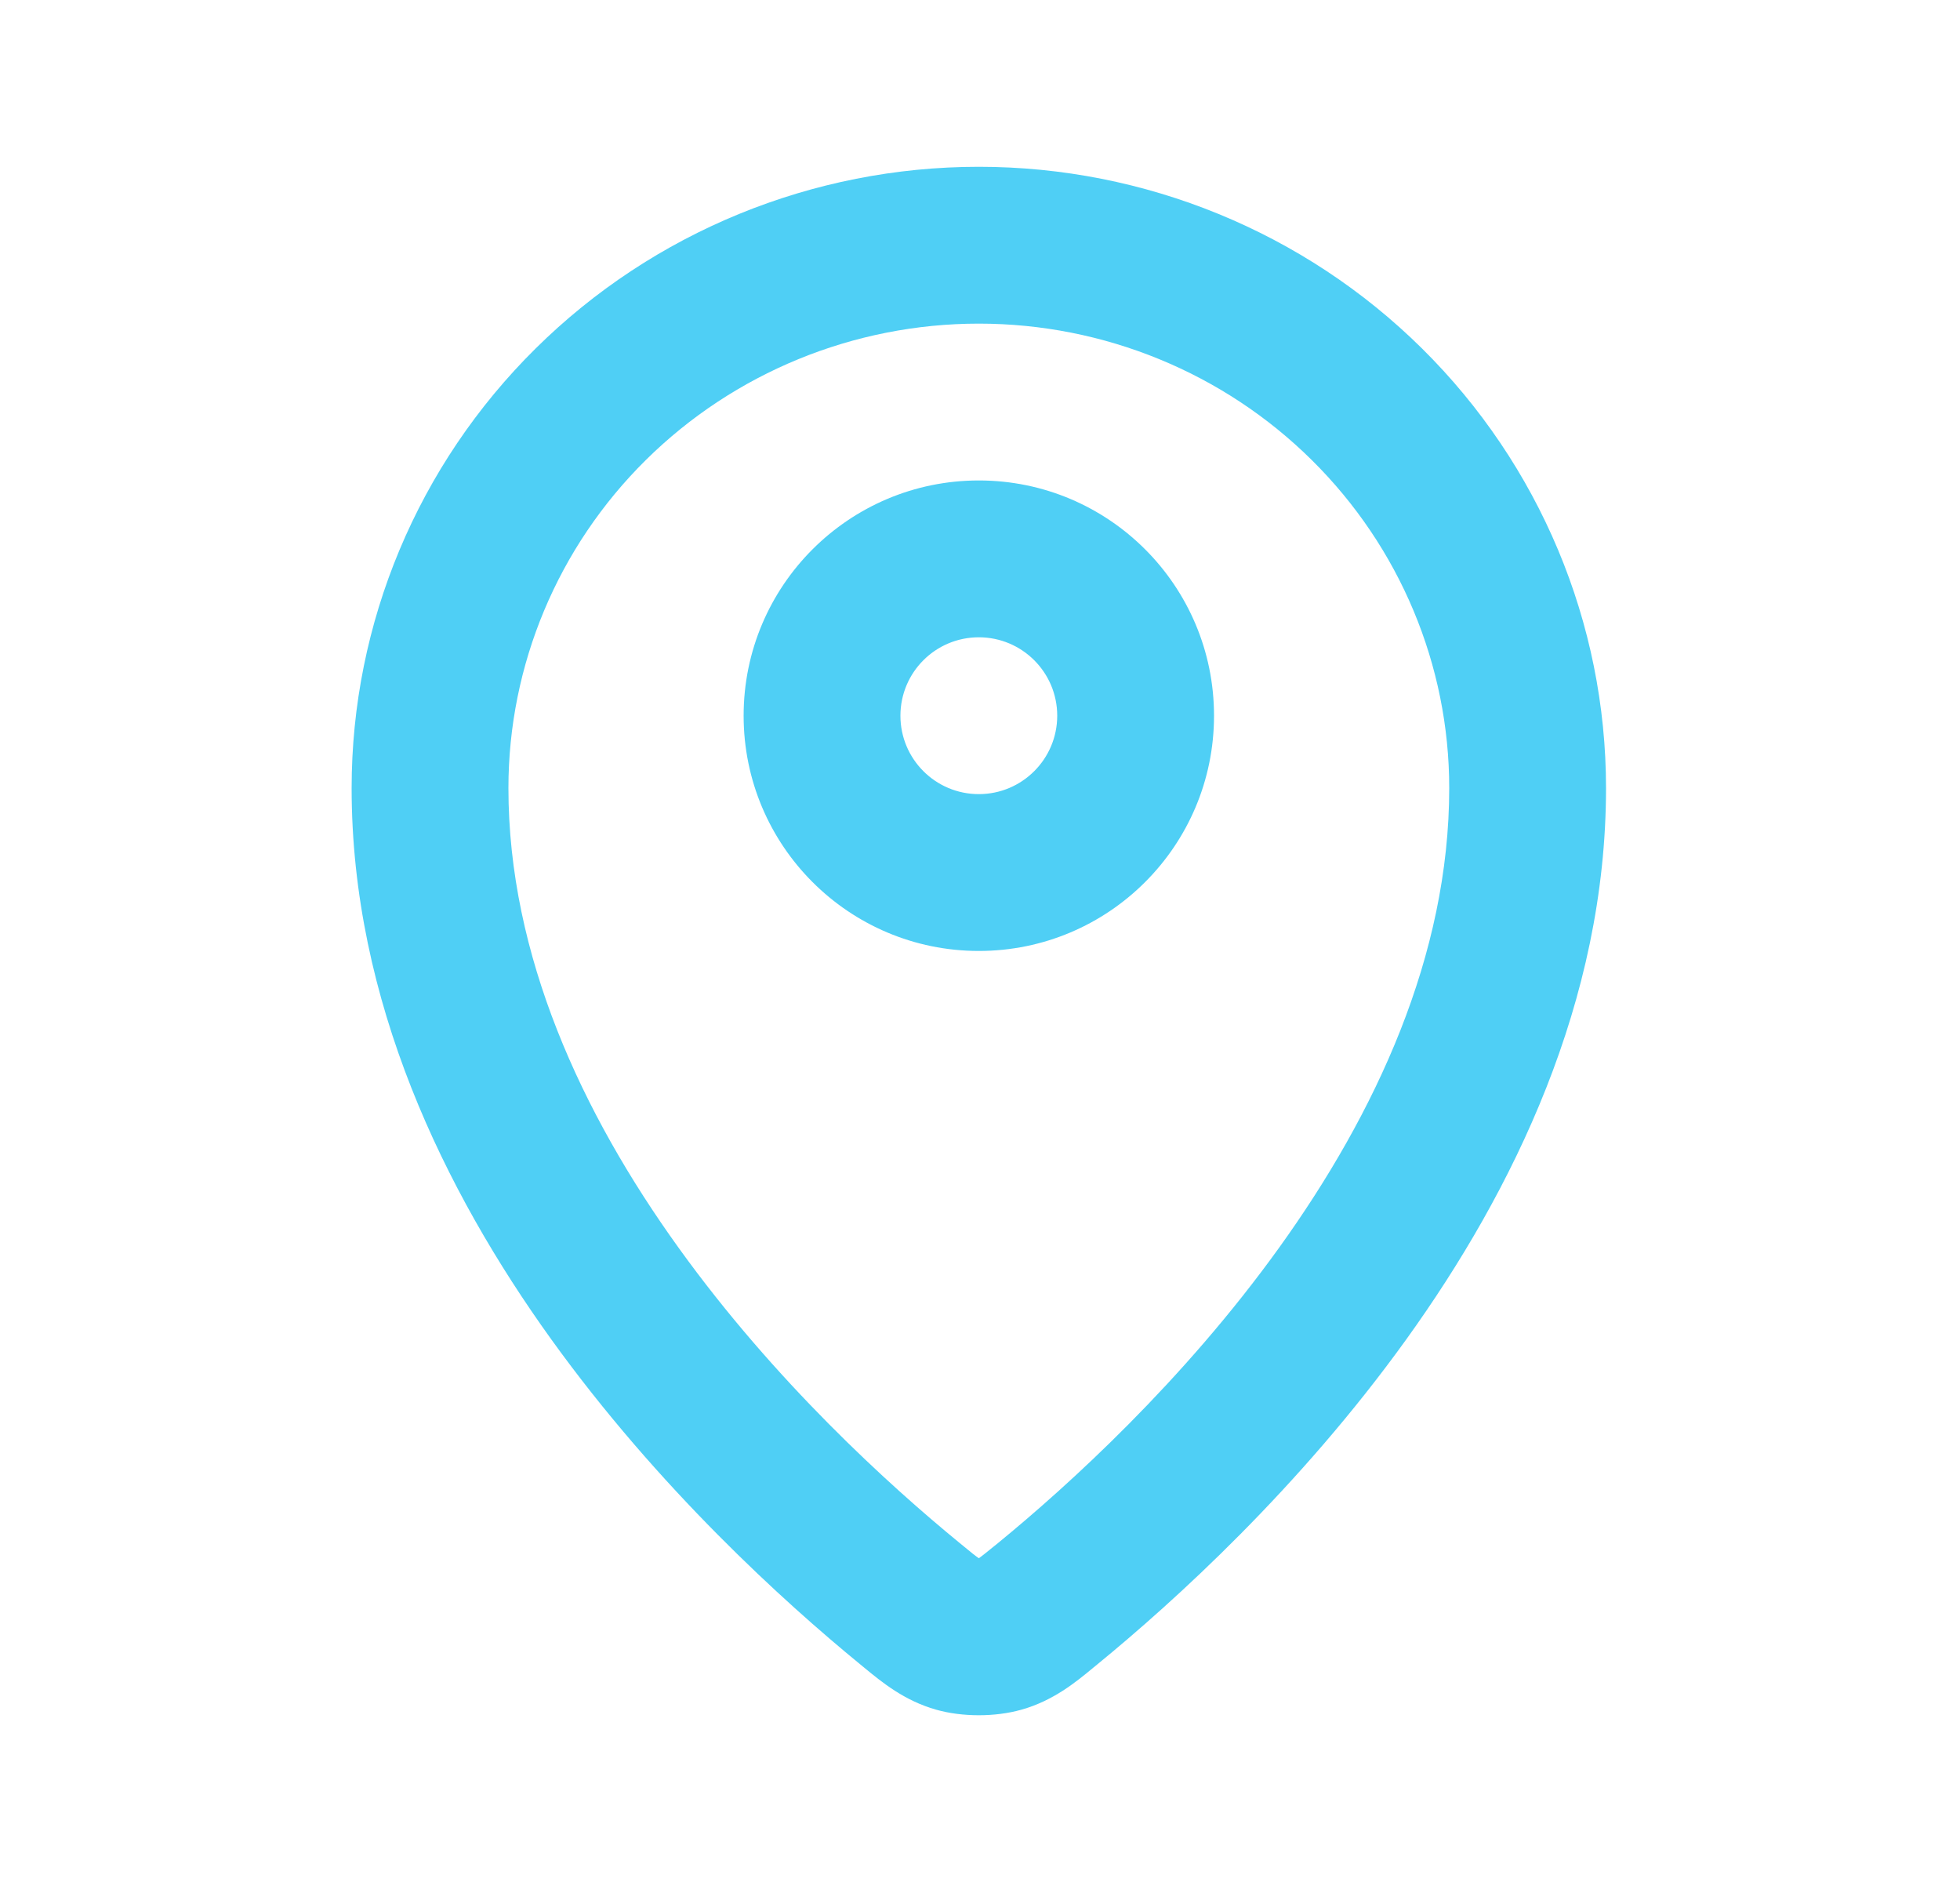 <svg width="25" height="24" viewBox="0 0 25 24" fill="none" xmlns="http://www.w3.org/2000/svg">
<path fill-rule="evenodd" clip-rule="evenodd" d="M12.485 4.127C10.89 4.127 9.363 4.754 8.238 5.866C7.114 6.977 6.485 8.483 6.485 10.05C6.485 12.185 7.422 14.198 8.654 15.91C9.88 17.615 11.339 18.939 12.242 19.678C12.311 19.735 12.362 19.777 12.406 19.812C12.443 19.841 12.467 19.859 12.485 19.871C12.502 19.859 12.527 19.841 12.563 19.812C12.608 19.777 12.659 19.735 12.728 19.679C13.631 18.94 15.09 17.615 16.316 15.91C17.547 14.198 18.485 12.186 18.485 10.05C18.485 8.483 17.855 6.977 16.731 5.866C15.607 4.754 14.08 4.127 12.485 4.127ZM6.832 4.444C8.333 2.959 10.367 2.127 12.485 2.127C14.603 2.127 16.637 2.959 18.138 4.444C19.639 5.929 20.485 7.945 20.485 10.05C20.485 12.767 19.3 15.186 17.939 17.078C16.574 18.976 14.972 20.427 13.995 21.226C13.979 21.239 13.962 21.253 13.945 21.267C13.724 21.45 13.436 21.688 13.027 21.803C12.693 21.897 12.276 21.897 11.942 21.803C11.534 21.688 11.245 21.449 11.025 21.268C11.008 21.253 10.991 21.239 10.974 21.226C9.998 20.427 8.396 18.976 7.03 17.078C5.669 15.186 4.485 12.766 4.485 10.05C4.485 7.945 5.33 5.929 6.832 4.444ZM12.485 8.127C11.932 8.127 11.485 8.575 11.485 9.127C11.485 9.679 11.932 10.127 12.485 10.127C13.037 10.127 13.485 9.679 13.485 9.127C13.485 8.575 13.037 8.127 12.485 8.127ZM9.485 9.127C9.485 7.47 10.828 6.127 12.485 6.127C14.142 6.127 15.485 7.47 15.485 9.127C15.485 10.784 14.142 12.127 12.485 12.127C10.828 12.127 9.485 10.784 9.485 9.127Z" fill="#4FCFF5"/>
</svg>
